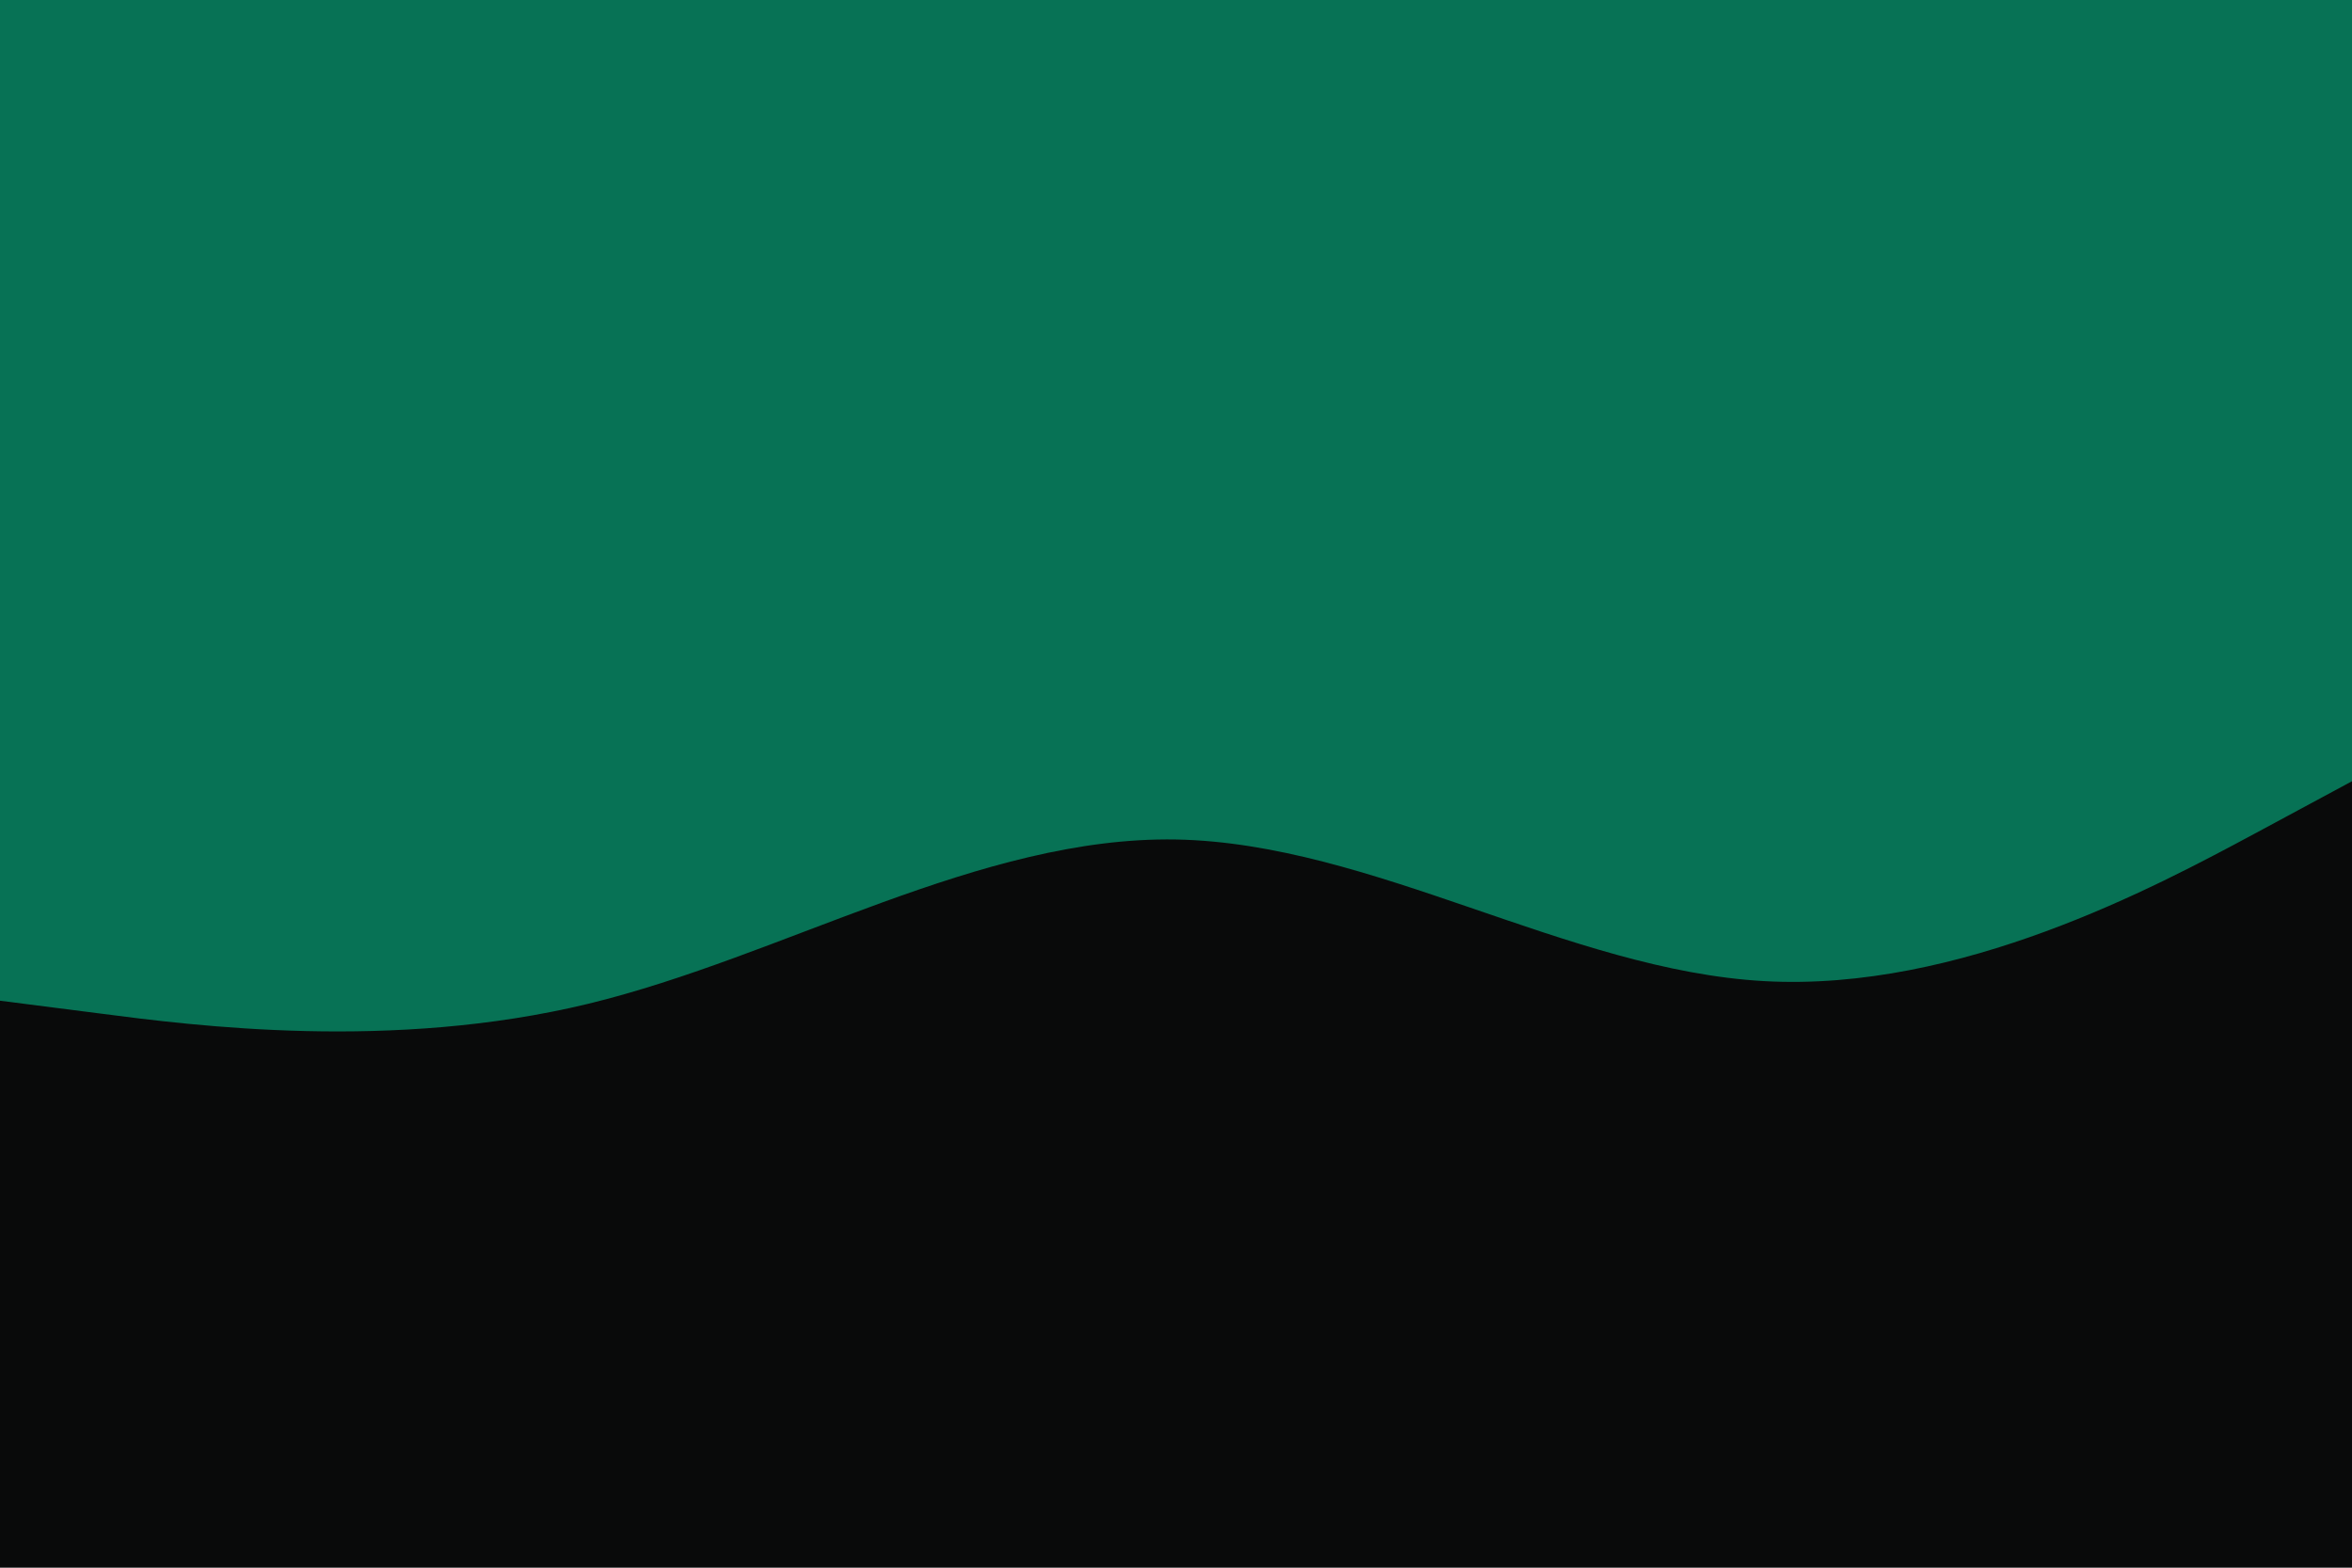 <svg id="visual" viewBox="0 0 900 600" width="900" height="600" xmlns="http://www.w3.org/2000/svg" xmlns:xlink="http://www.w3.org/1999/xlink" version="1.1"><rect x="0" y="0" width="900" height="600" fill="#090a0a"></rect><path d="M0 383L37.5 387.8C75 392.7 150 402.3 225 384.2C300 366 375 320 450 321.3C525 322.7 600 371.3 675 375.5C750 379.7 825 339.3 862.5 319.2L900 299L900 0L862.5 0C825 0 750 0 675 0C600 0 525 0 450 0C375 0 300 0 225 0C150 0 75 0 37.5 0L0 0Z" fill="#077255" stroke-linecap="round" stroke-linejoin="miter"></path></svg>